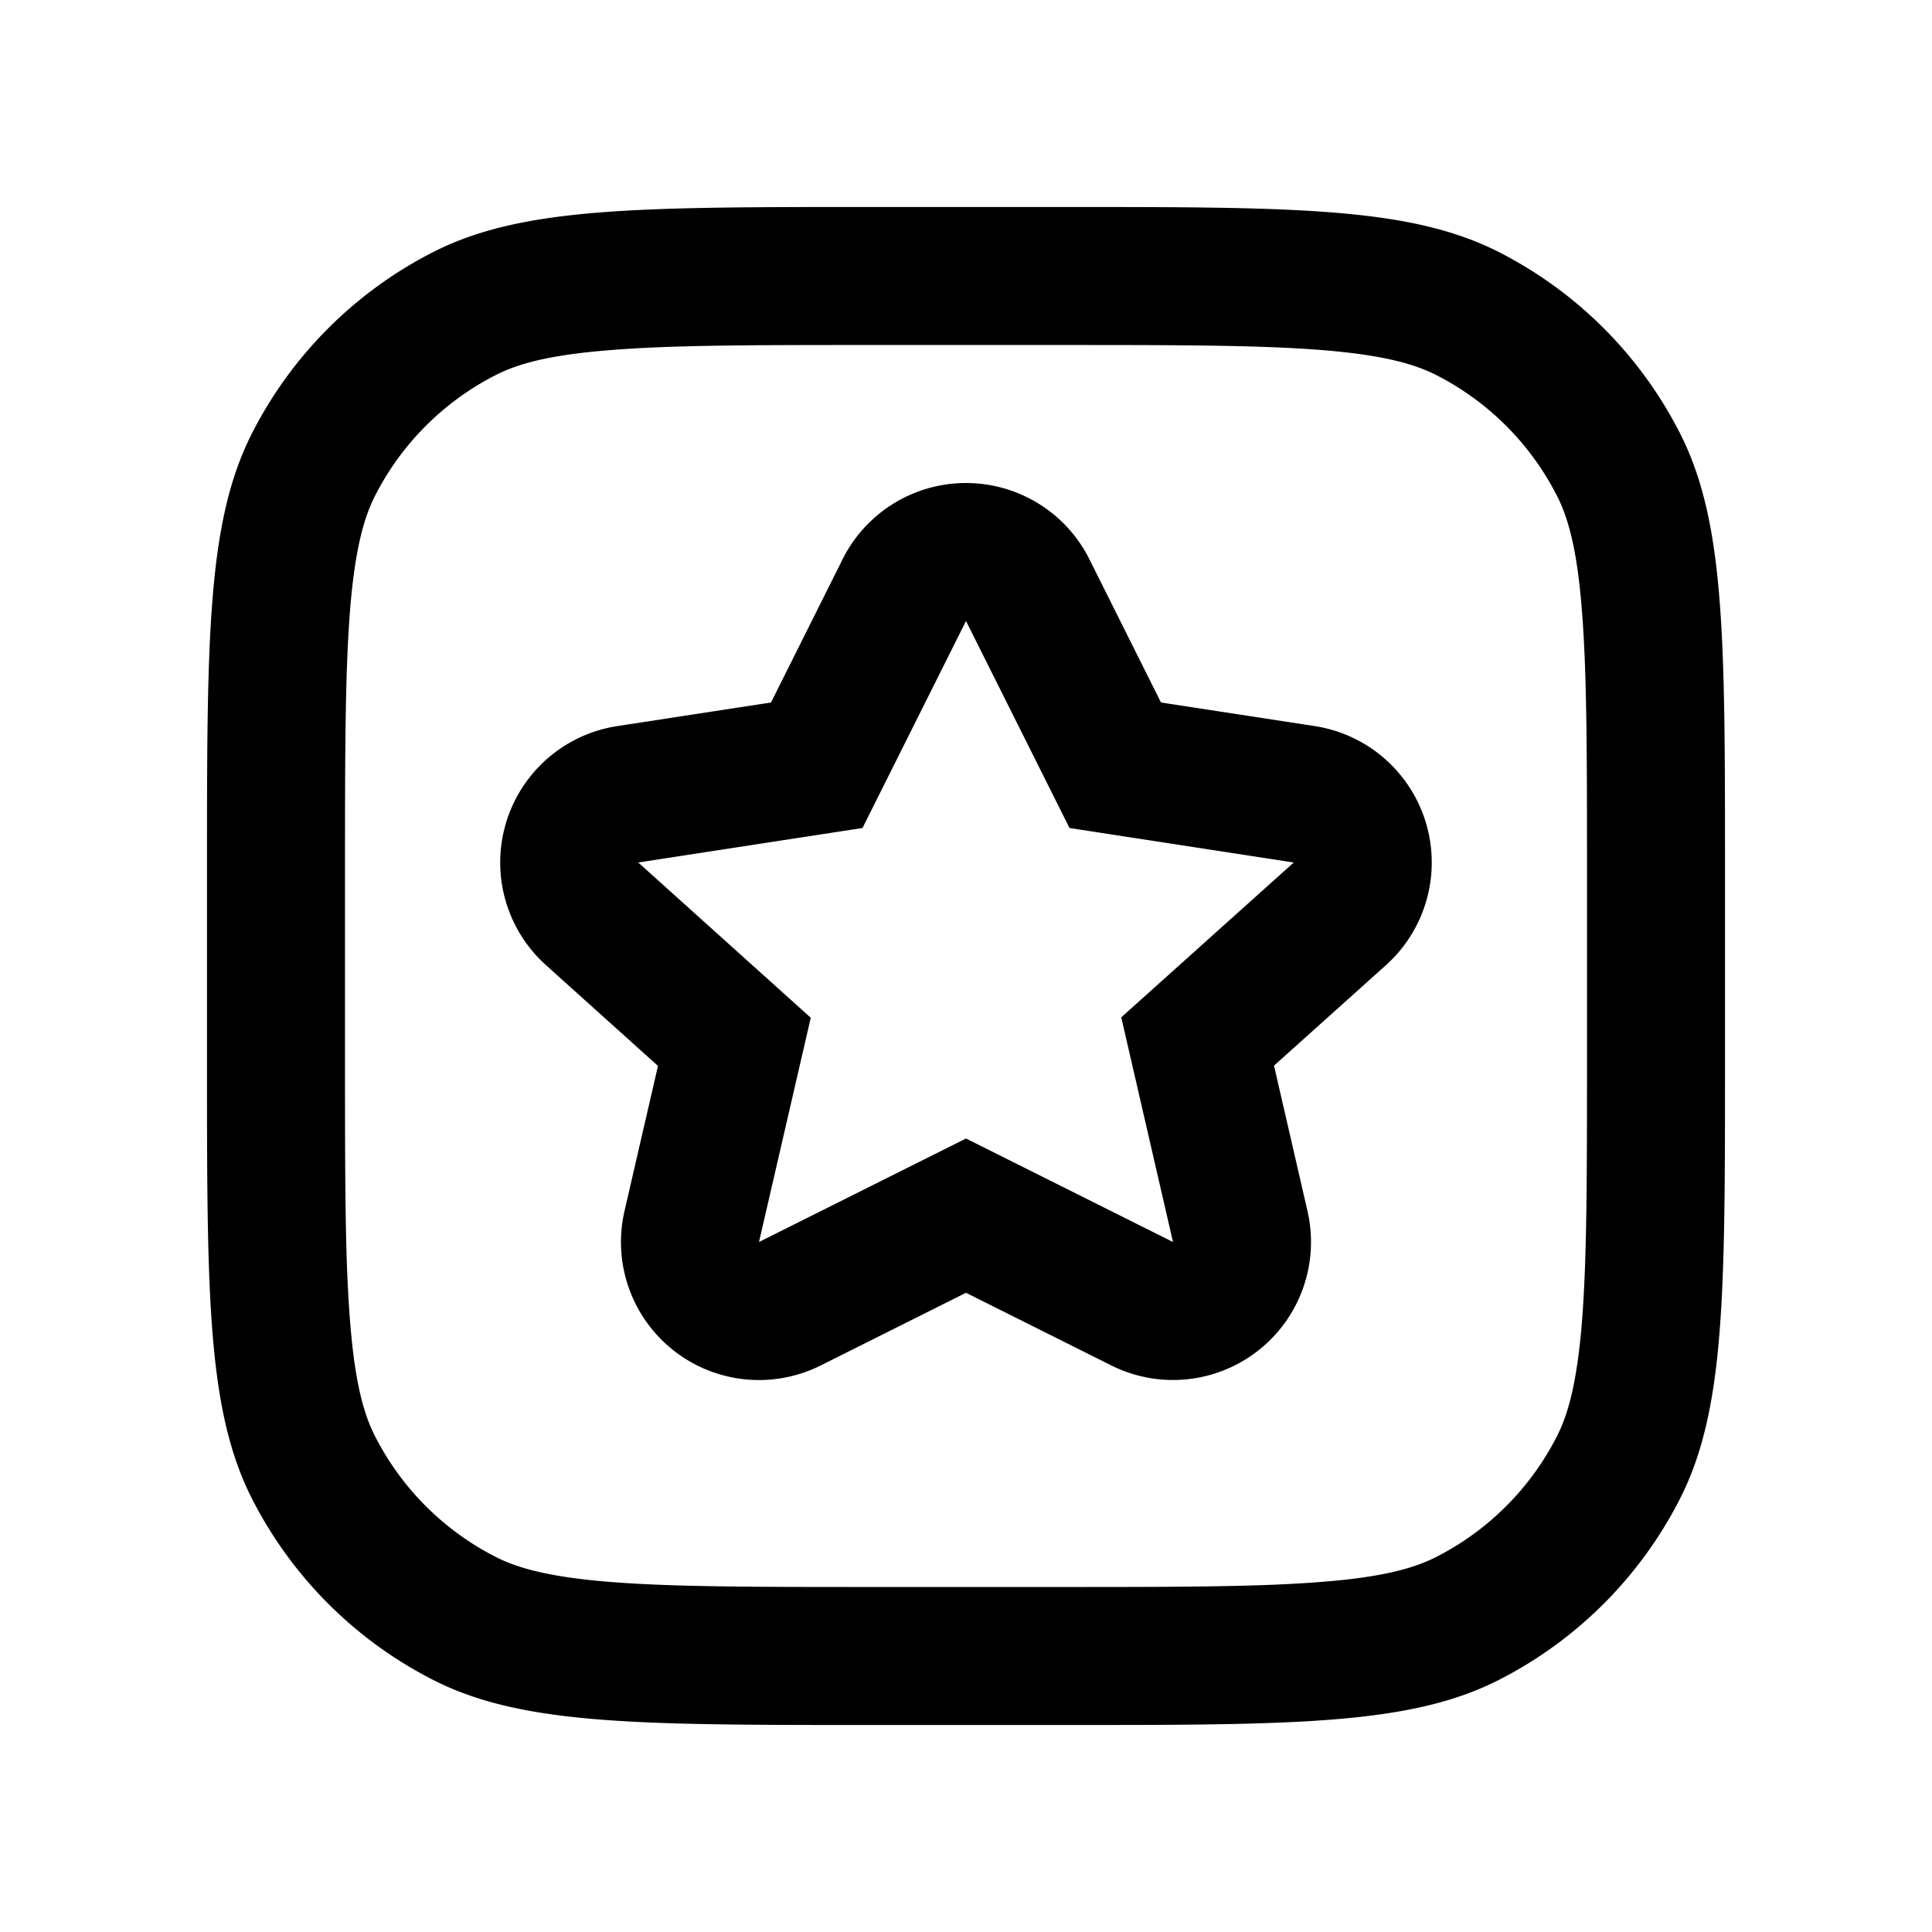 <svg xmlns="http://www.w3.org/2000/svg" width="28" height="28" fill="currentColor" viewBox="0 0 28 28"><path fill-rule="evenodd" d="M12.6 5h2.8c1.713 0 2.878.002 3.778.075.877.072 1.325.202 1.638.361a4 4 0 0 1 1.748 1.748c.16.313.29.761.36 1.638.074.9.076 2.065.076 3.778v2.8c0 1.713-.002 2.878-.075 3.778-.072.877-.202 1.325-.361 1.638a4 4 0 0 1-1.748 1.748c-.313.16-.761.29-1.638.36-.9.074-2.065.076-3.778.076h-2.8c-1.713 0-2.878-.002-3.778-.075-.877-.072-1.325-.202-1.638-.361a4 4 0 0 1-1.748-1.748c-.16-.313-.29-.761-.36-1.638C5.001 18.278 5 17.113 5 15.4v-2.8c0-1.713.002-2.878.075-3.778.072-.877.202-1.325.361-1.638a4 4 0 0 1 1.748-1.748c.313-.16.761-.29 1.638-.36C9.722 5.001 10.887 5 12.6 5ZM3 12.6c0-3.36 0-5.04.654-6.324a6 6 0 0 1 2.622-2.622C7.56 3 9.24 3 12.6 3h2.8c3.36 0 5.04 0 6.324.654a6 6 0 0 1 2.622 2.622C25 7.56 25 9.24 25 12.6v2.8c0 3.36 0 5.04-.654 6.324a6 6 0 0 1-2.622 2.622C20.44 25 18.76 25 15.4 25h-2.8c-3.36 0-5.04 0-6.324-.654a6 6 0 0 1-2.622-2.622C3 20.44 3 18.76 3 15.4v-2.8Zm12.789-4.494a2 2 0 0 0-3.578 0l-1.037 2.075-2.228.342a2 2 0 0 0-1.034 3.464l1.624 1.461-.485 2.102a2 2 0 0 0 2.844 2.239L14 18.736l2.106 1.053a2 2 0 0 0 2.843-2.238l-.485-2.107 1.622-1.456a2 2 0 0 0-1.032-3.465l-2.228-.342-1.037-2.075ZM9.25 12.5l3.25-.5L14 9l1.5 3 3.25.5-2.5 2.244L17 18l-3-1.5-3 1.5.75-3.25-2.5-2.25Z" clip-rule="evenodd"/></svg>
